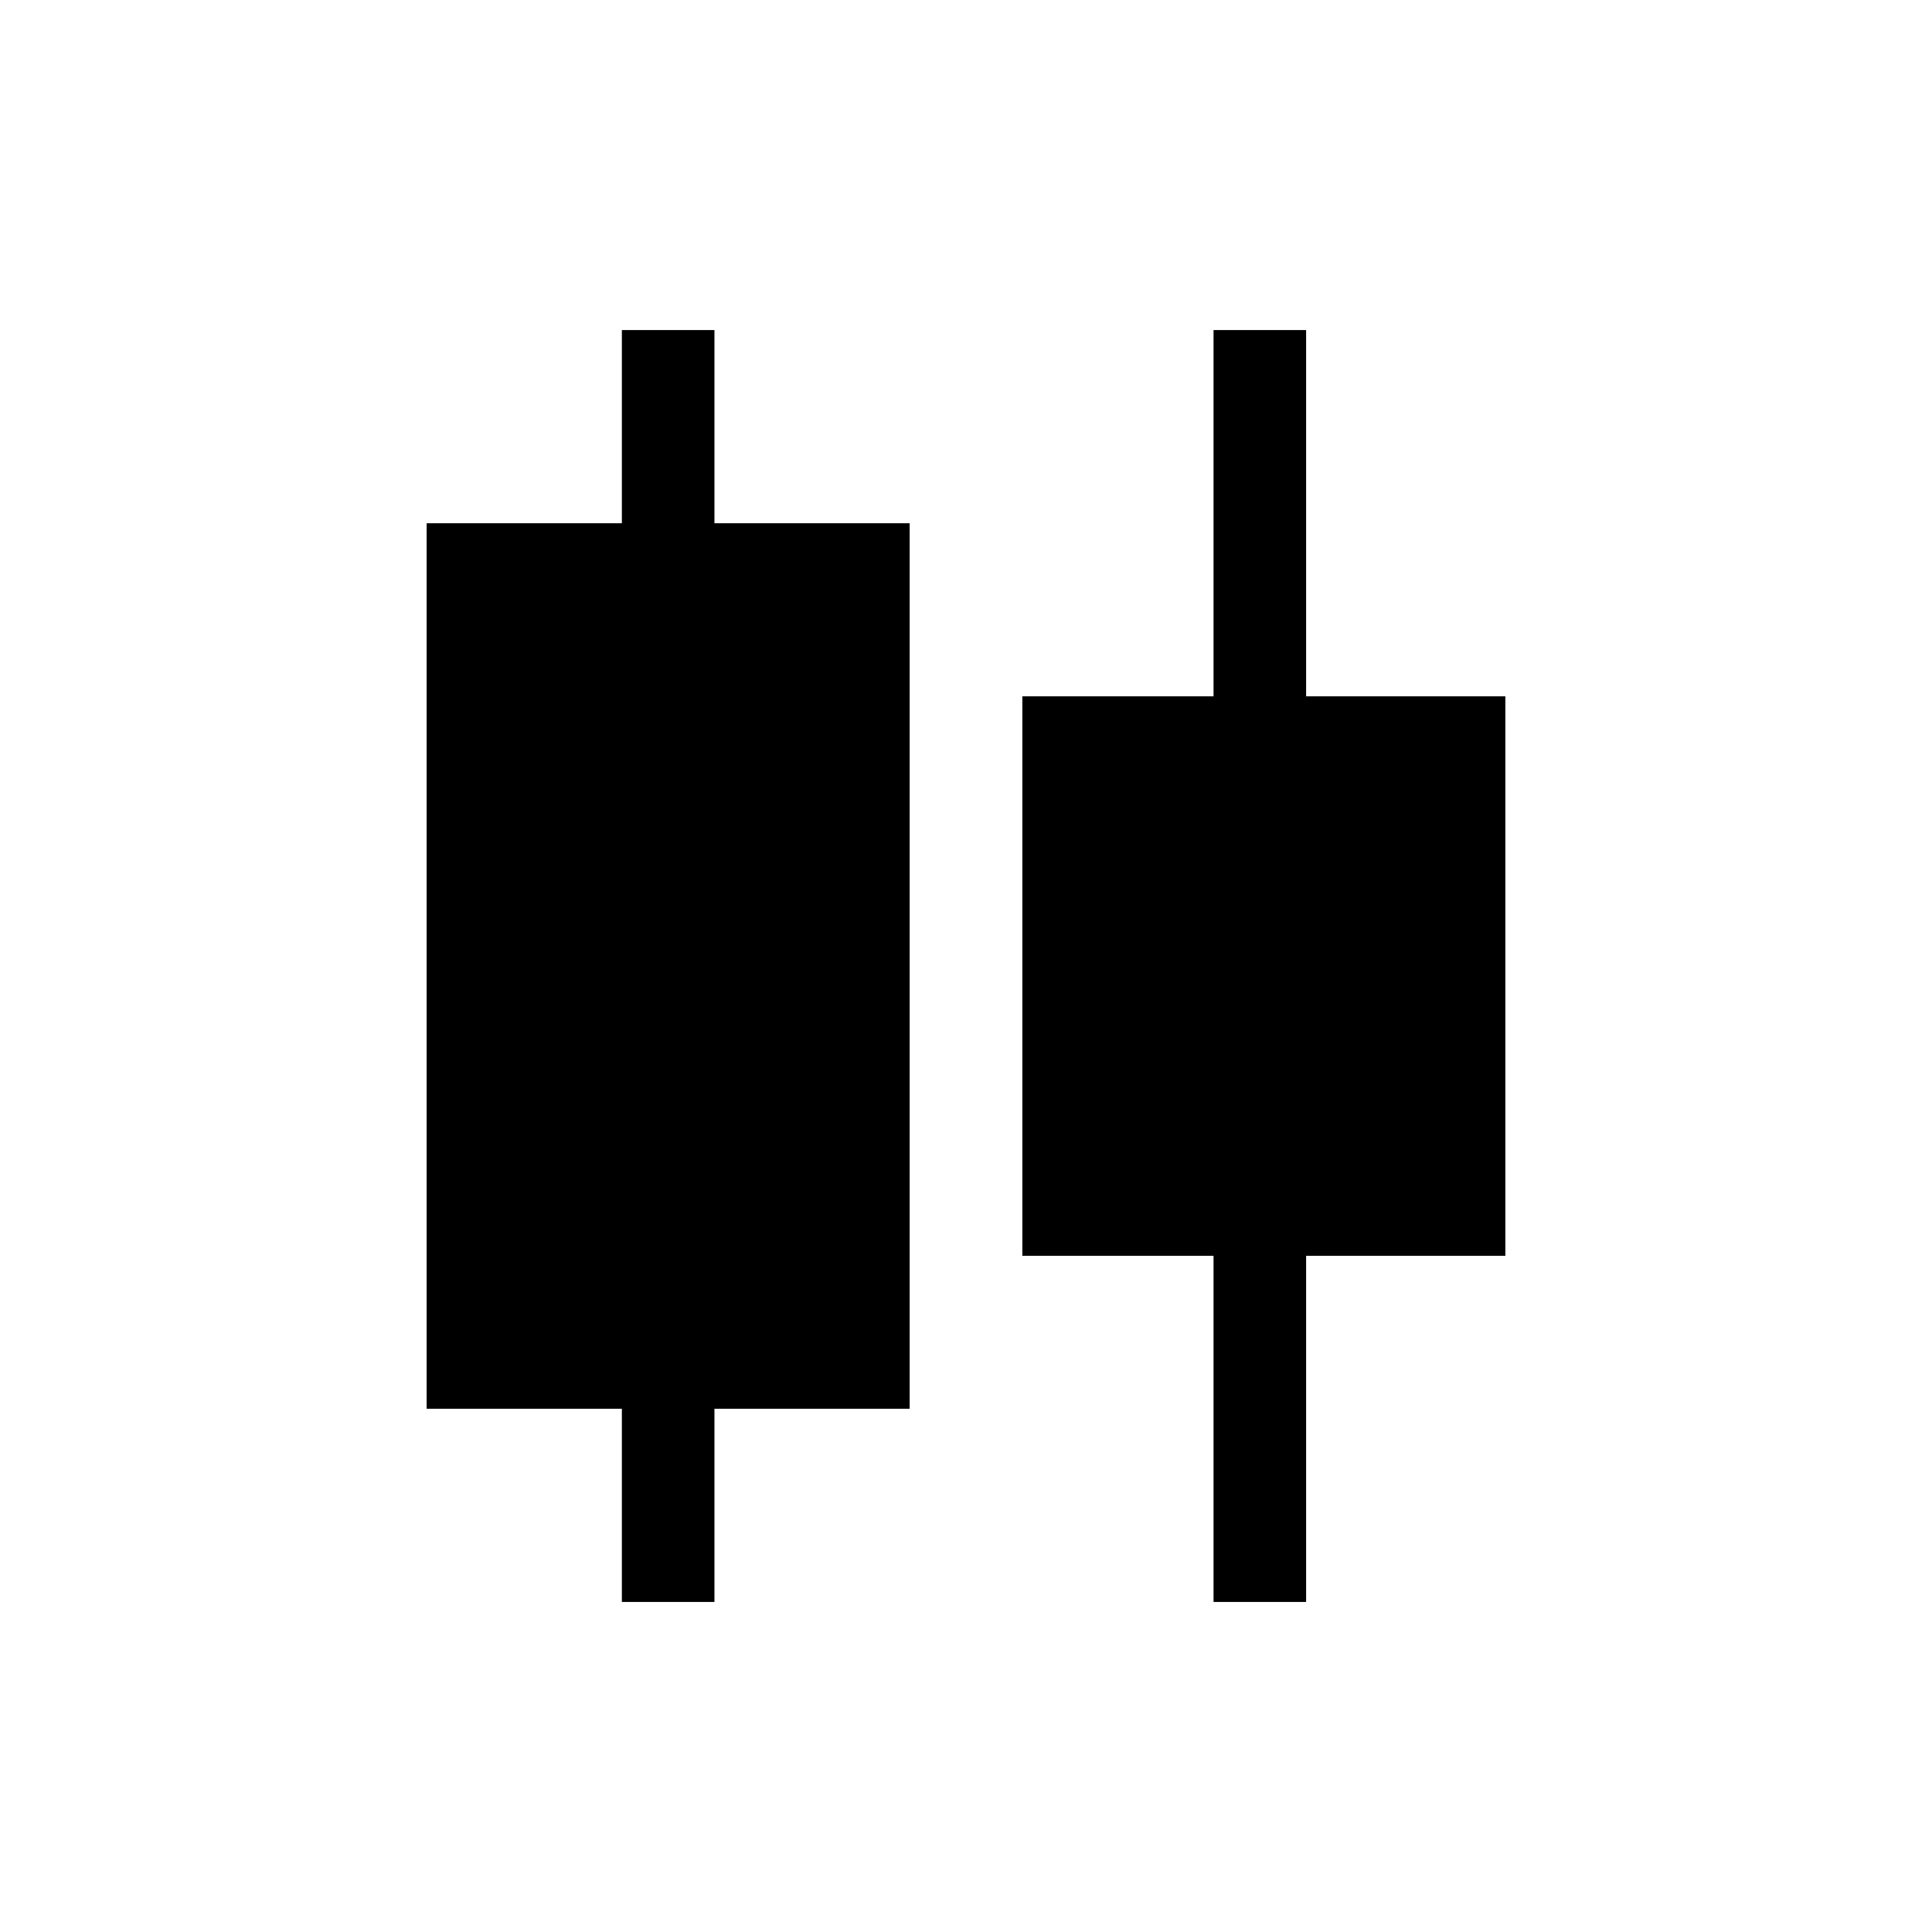 <svg xmlns="http://www.w3.org/2000/svg" height="20" viewBox="0 -960 960 960" width="20"><path d="M309-164v-96h-97v-440h97v-96h46v96h97v440h-97v96h-46Zm294 0v-172h-95v-278h95v-182h46v182h99v278h-99v172h-46Z"/></svg>